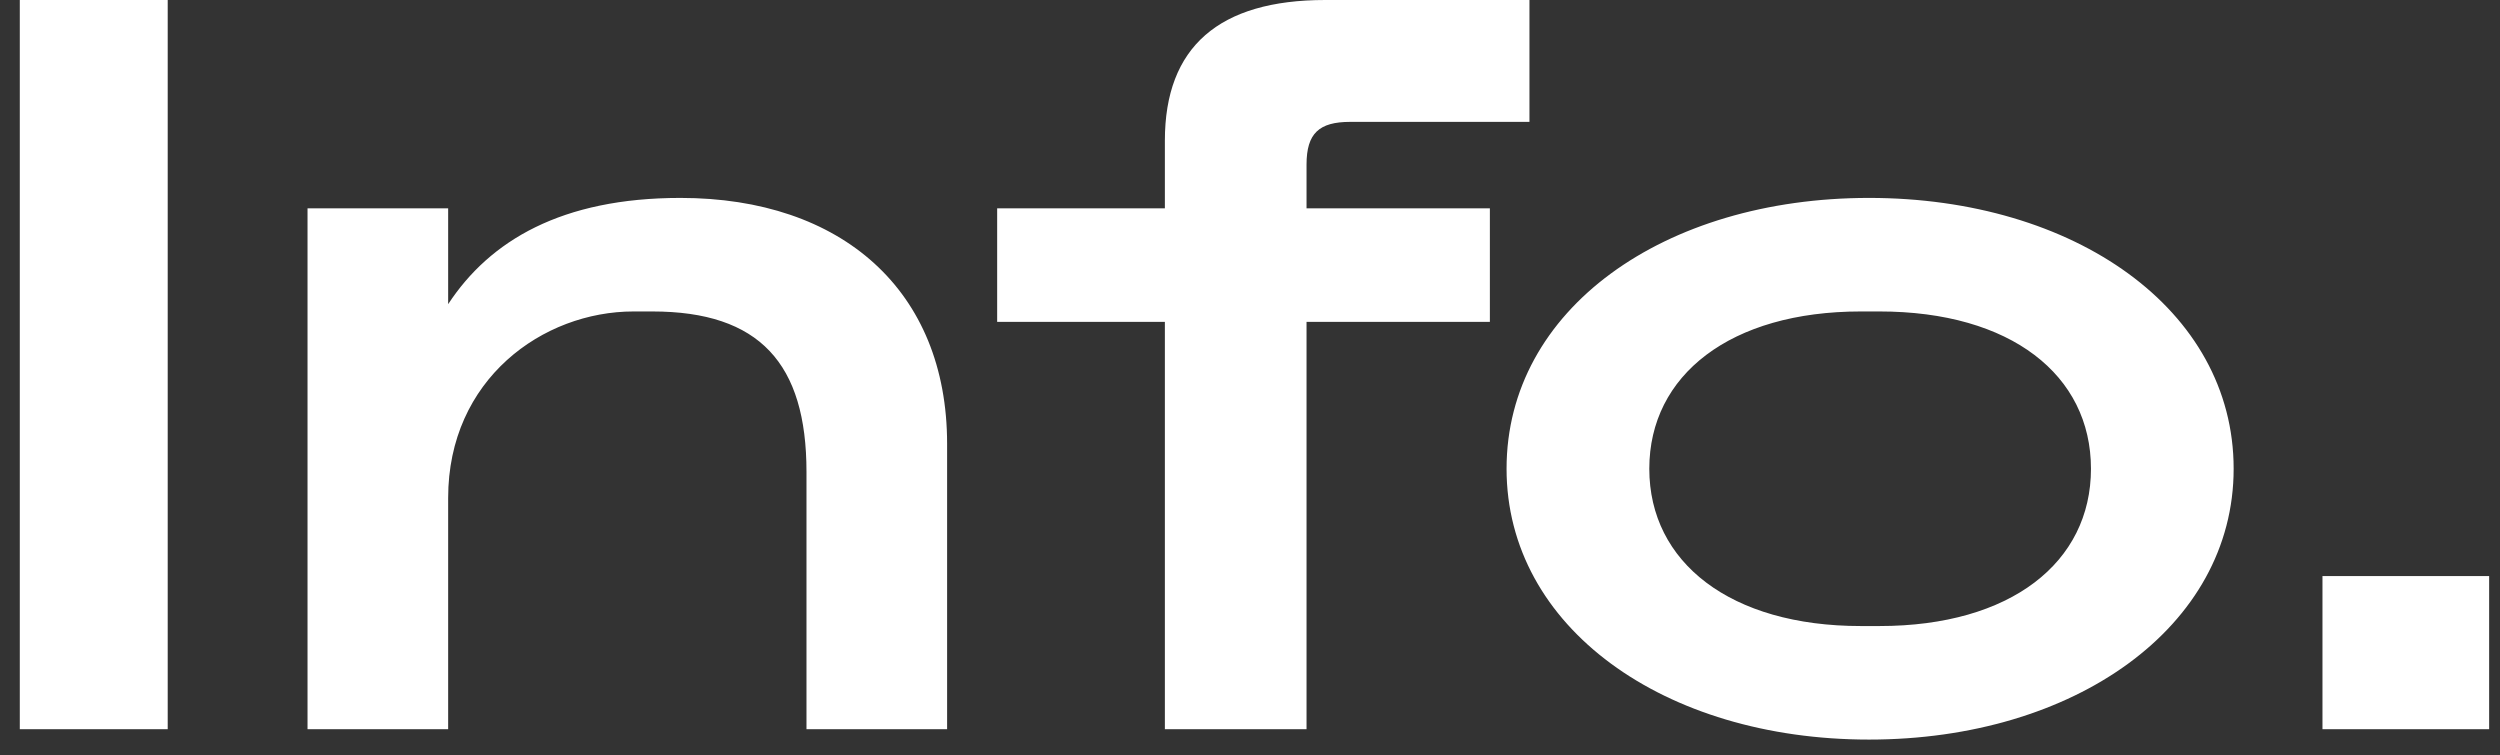 <svg width="96" height="29" viewBox="0 0 96 29" fill="none" xmlns="http://www.w3.org/2000/svg">
<rect x="0" y="0" width="96" height="29" fill="#333333" stroke="none"/>
<path d="M0.76 28V-1.90735e-06H6.44V28H0.76ZM11.809 28V8H17.209V11.68C18.809 9.24 21.569 7.6 26.129 7.6C32.329 7.6 36.369 11.16 36.369 17.04V28H30.969V18.12C30.969 13.96 29.169 11.96 25.049 11.96H24.329C20.849 11.96 17.209 14.56 17.209 19.12V28H11.809ZM44.731 28V12.36H38.291V8H44.731V5.4C44.731 1.8 46.811 -1.90735e-06 50.891 -1.90735e-06H58.731V4.68H51.851C50.651 4.68 50.171 5.12 50.171 6.32V8H57.211V12.36H50.171V28H44.731ZM71.772 28.4C63.892 28.4 57.852 24.08 57.852 18C57.852 11.88 63.892 7.6 71.772 7.6C79.653 7.6 85.772 11.88 85.772 18C85.772 24.08 79.653 28.4 71.772 28.4ZM71.453 24.04H72.172C77.213 24.04 80.293 21.6 80.293 18C80.293 14.4 77.213 11.96 72.172 11.96H71.453C66.453 11.96 63.333 14.4 63.333 18C63.333 21.6 66.453 24.04 71.453 24.04ZM89.183 28V22.12H95.583V28H89.183Z" fill="white"/>
</svg>
